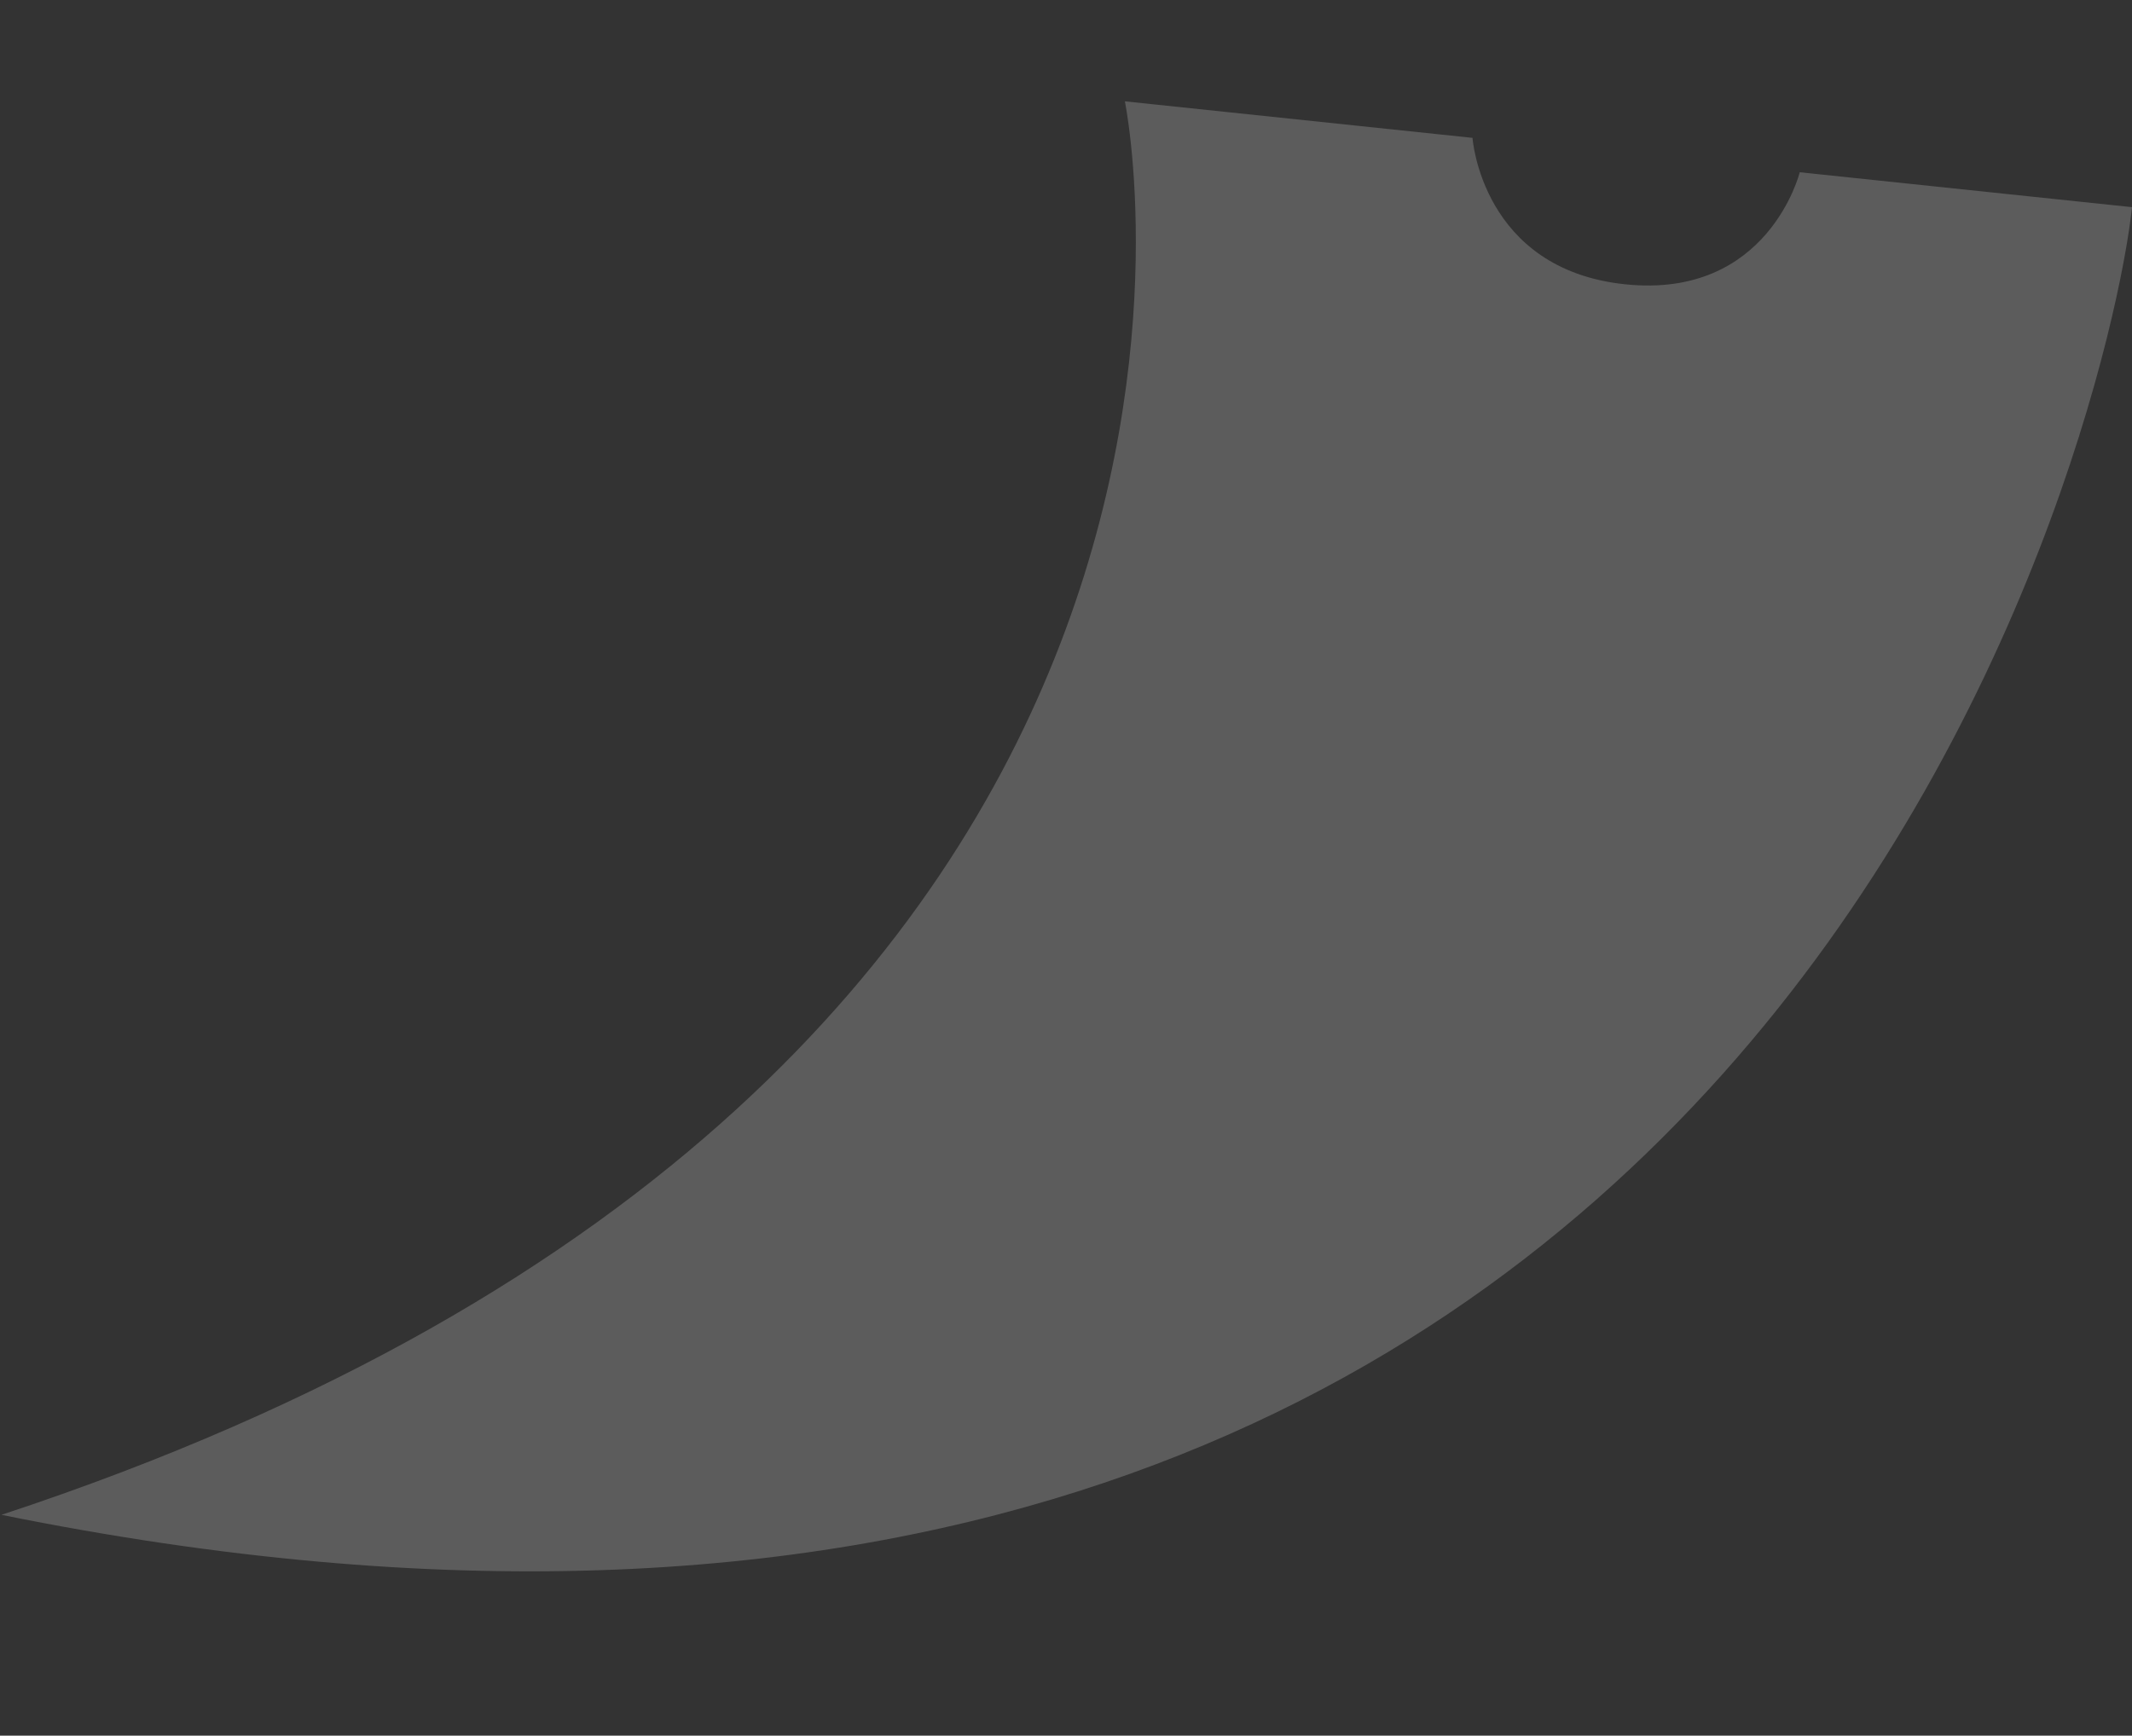<svg xmlns="http://www.w3.org/2000/svg" width="287.741" height="234.293" viewBox="0 0 287.741 234.293">
  <rect x="0" y="0" width="287.741" height="234.293" fill="#333333" stroke="none"/>
  <path id="ticket" d="M0,205.607C242.661,228.749,267.521,28.631,267.521,0H222.432s-2.411,17.506-21.876,17.506S178.023,0,178.023,0H130.845S171.7,128.274,0,205.607Z" transform="translate(21.686) rotate(6)" fill="#fff" opacity="0.2"/>
</svg>
